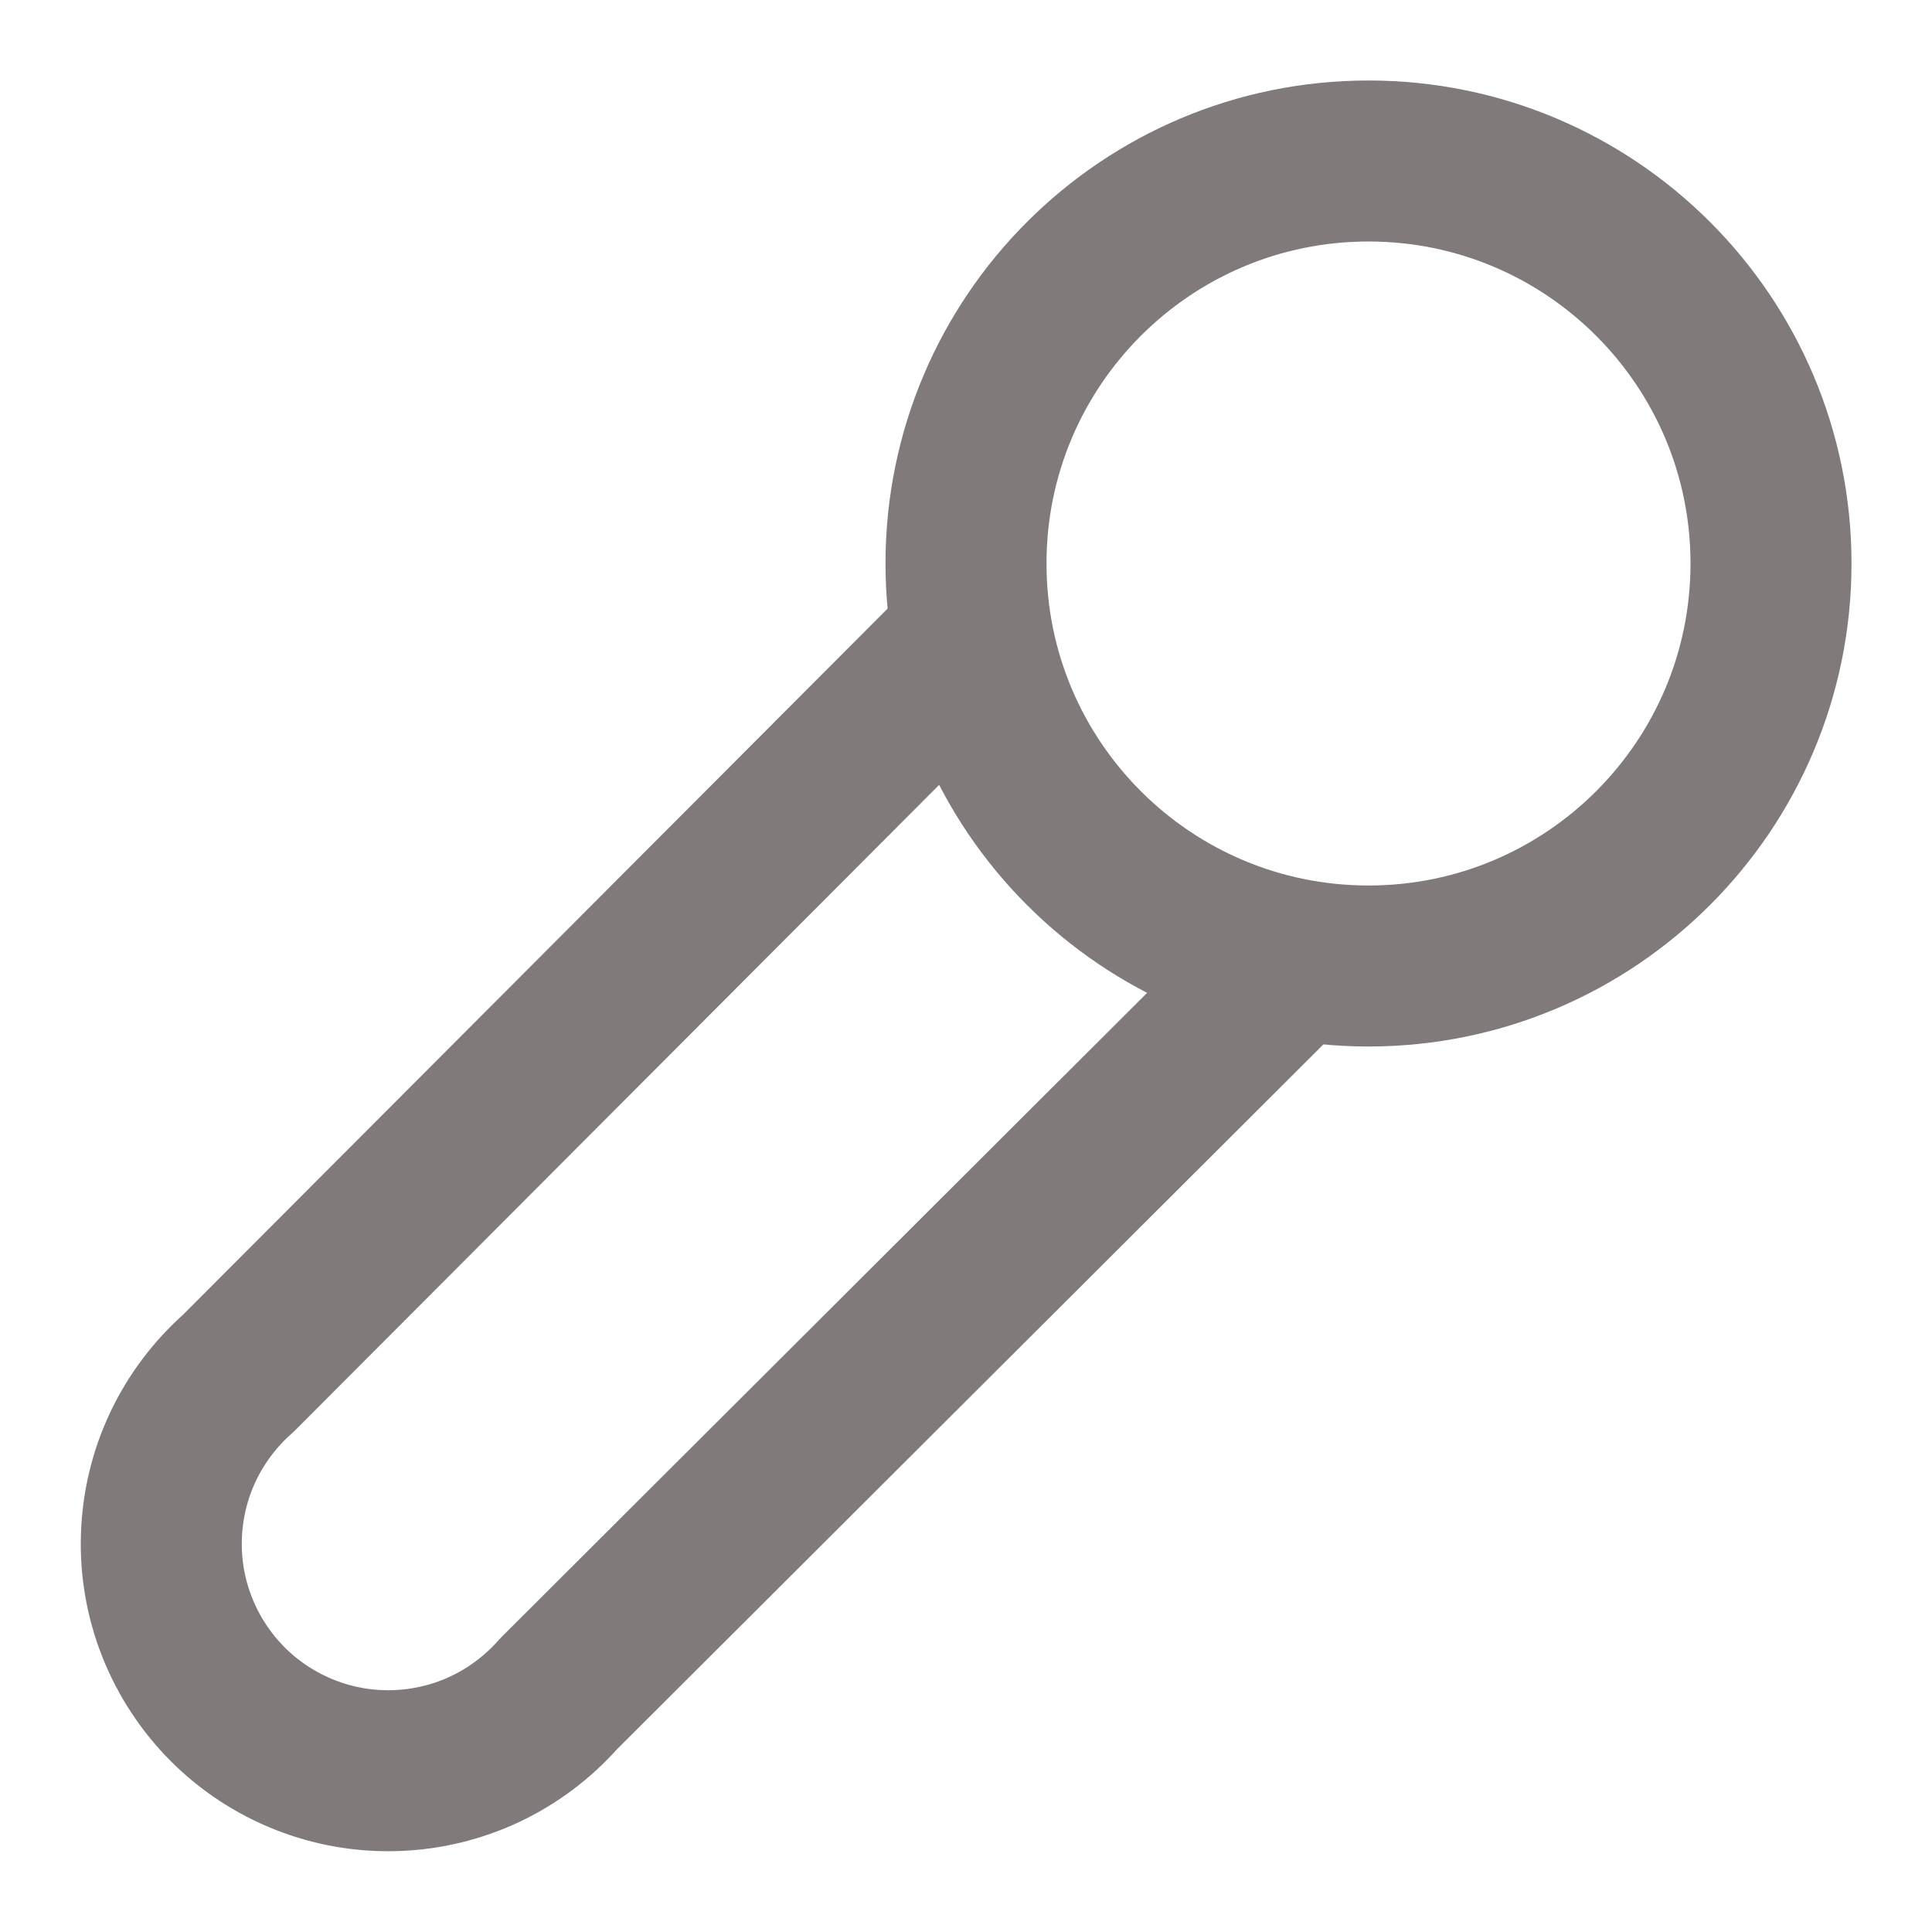 <svg width="24" height="24" viewBox="0 0 24 24" fill="none" xmlns="http://www.w3.org/2000/svg">
<path d="M12 8L2.96 17.06C2.671 17.315 2.437 17.626 2.272 17.975C2.108 18.323 2.017 18.702 2.005 19.087C1.992 19.472 2.059 19.856 2.201 20.214C2.343 20.573 2.557 20.898 2.829 21.171C3.102 21.444 3.427 21.657 3.786 21.799C4.144 21.941 4.528 22.008 4.913 21.995C5.298 21.983 5.677 21.892 6.025 21.728C6.374 21.563 6.685 21.329 6.94 21.04L16 12" stroke="#807A7A" stroke-width="2" stroke-linecap="round" stroke-linejoin="round"/>
<path d="M17 12C19.761 12 22 9.761 22 7C22 4.239 19.761 2 17 2C14.239 2 12 4.239 12 7C12 9.761 14.239 12 17 12Z" stroke="#807A7A" stroke-width="2" stroke-linecap="round" stroke-linejoin="round"/>
</svg>
